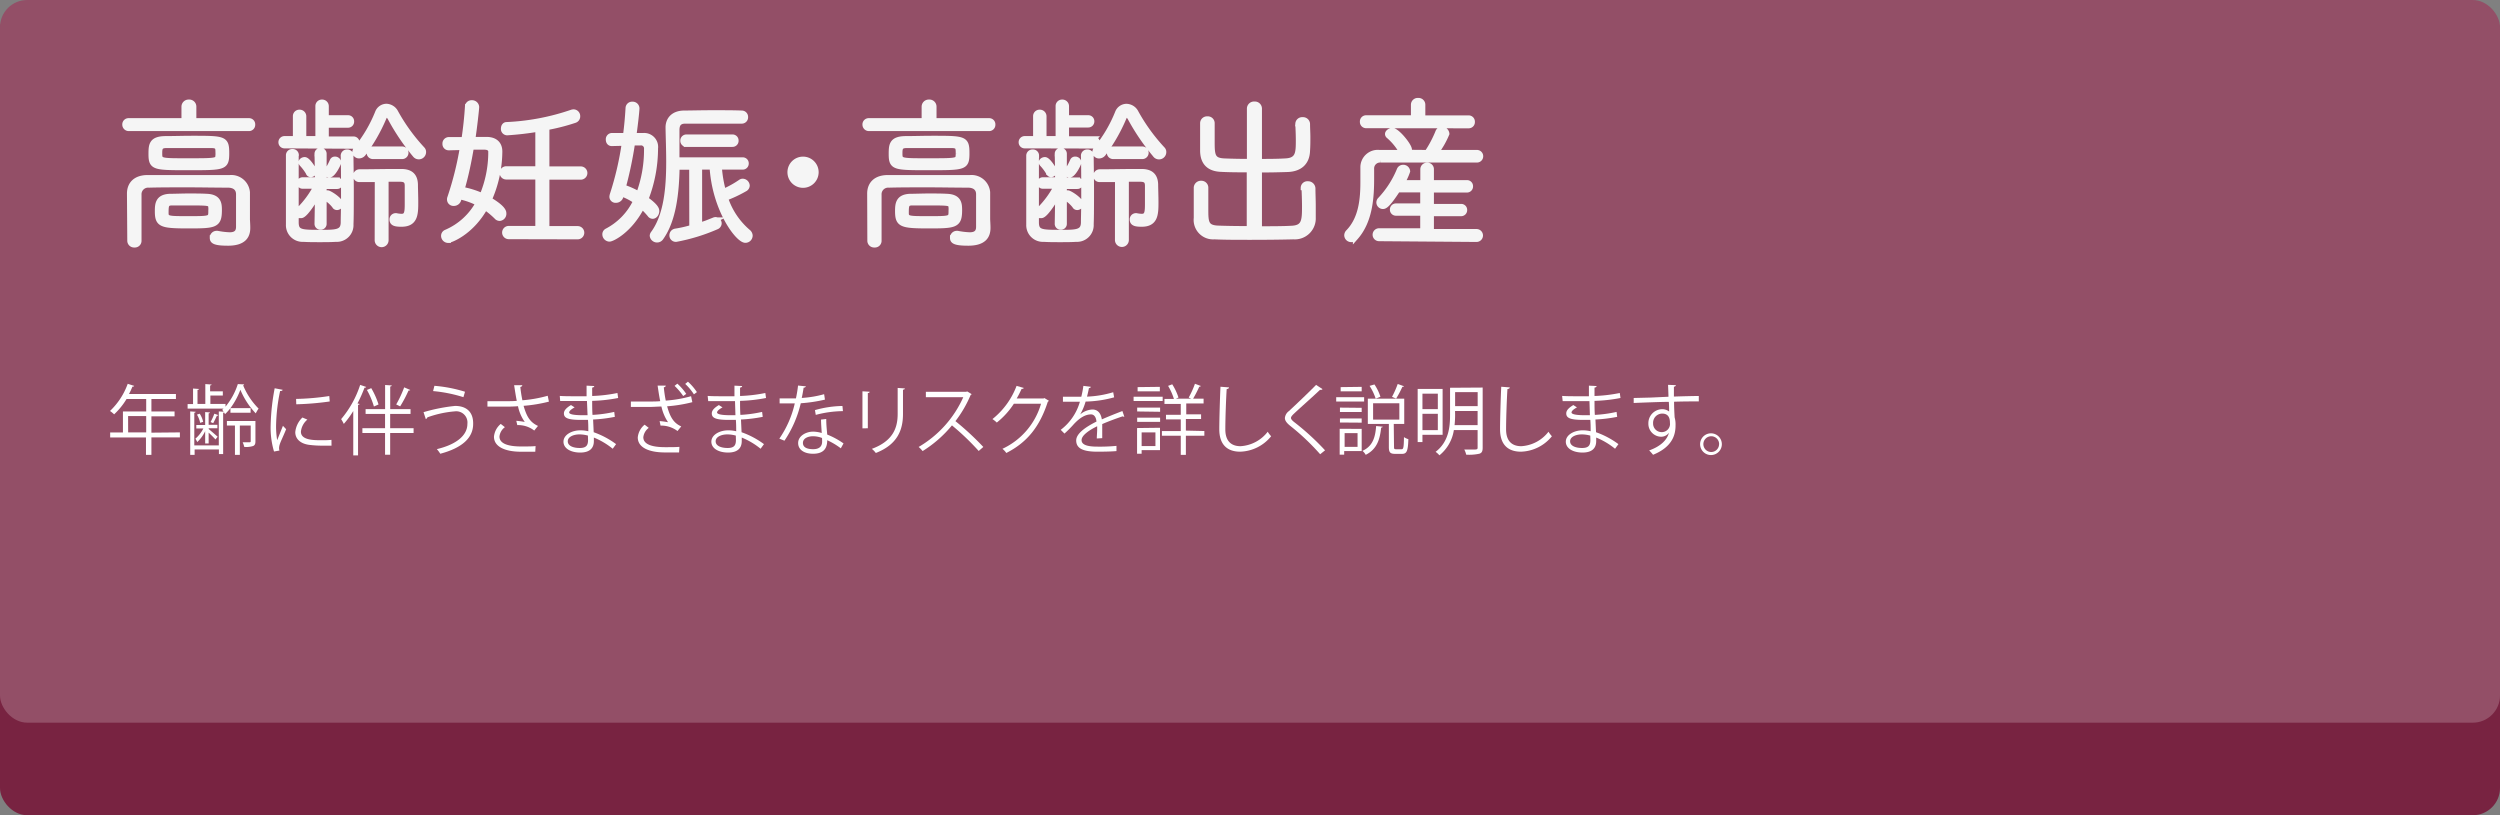 <svg xmlns="http://www.w3.org/2000/svg" viewBox="0 0 460 150"><rect x="0" y="0" width="460" height="150" fill="#808080" stroke="none"/><defs><style>.cls-1{fill:#782341;}.cls-2{fill:#934f67;}.cls-3{fill:#f5f5f5;stroke:#f5f5f5;stroke-miterlimit:10;}.cls-4{fill:#fff;}</style></defs><title>Genetics02</title><g id="レイヤー_2" data-name="レイヤー 2"><g id="文字"><rect class="cls-1" y="0.7" width="460" height="149.3" rx="5" ry="5"/><rect class="cls-2" width="460" height="132.97" rx="5" ry="5"/><path class="cls-3" d="M23.71,23.62A.69.69,0,0,1,23,22.9a.65.65,0,0,1,.69-.66l10.2,0,0-2.64a.81.81,0,0,1,.87-.78.8.8,0,0,1,.87.78l0,2.64,10.17,0a.64.64,0,0,1,.66.69.65.65,0,0,1-.66.69Zm.15,12c0-1.71,1.08-2.88,3.21-2.91,2.67,0,5.58,0,8.58,0,2.19,0,4.44,0,6.66,0a2.94,2.94,0,0,1,3.18,2.67v4.86c0,.39.06,1,.06,1.62v.09c0,1.41-.66,2.76-3.6,2.76-2.52,0-2.85-.39-2.85-.93a.76.76,0,0,1,.75-.81H40a14.16,14.16,0,0,0,2.25.27c1,0,1.68-.36,1.68-1.5,0-4.71,0-5.4,0-6,0-1.08-.72-1.68-1.92-1.71-2.4,0-5-.06-7.53-.06s-4.95,0-7.08.06a1.72,1.72,0,0,0-1.86,1.83c0,1.08,0,2.61,0,4.14s0,3.12,0,4.32a.73.73,0,0,1-.81.72.75.75,0,0,1-.81-.75Zm10.86-4.8c-6.36,0-6.9,0-6.9-2.49,0-1.68.09-2.76,2.61-2.79,1.62,0,3.21-.06,4.8-.06,6,0,6.45,0,6.45,2.67S41.32,30.82,34.72,30.82Zm-.09,10.71c-5,0-5.64-.24-5.64-2.67,0-1.32.09-2.61,2.25-2.7,1,0,2.22-.06,3.42-.06s2.43,0,3.39.06c2.22.09,2.28,1.38,2.28,2.52C40.33,41.47,39.52,41.53,34.63,41.53Zm5.52-13.38c0-1.05-.06-1.41-1.35-1.41-1.56,0-3.12,0-4.68,0-1.14,0-2.28,0-3.42,0s-1.35.36-1.35,1.38c0,1.5,0,1.5,5.1,1.5,4.95,0,5.64,0,5.67-.84A3.8,3.8,0,0,0,40.15,28.15ZM34.63,40.27c4.2,0,4.2,0,4.2-1.53a3.24,3.24,0,0,0,0-.57c-.09-.87-.12-.87-4.65-.87-.93,0-1.83,0-2.49,0-1.14,0-1.17.48-1.17,1.95C30.55,40.27,31.06,40.27,34.63,40.27Z"/><path class="cls-3" d="M52.39,26.8a.61.61,0,0,1-.66-.63.62.62,0,0,1,.66-.63h2l0-4.14a.69.69,0,0,1,.72-.72.72.72,0,0,1,.75.72l0,4.14,2.67,0,0-6a.69.69,0,0,1,.72-.72.72.72,0,0,1,.75.72v2.16h4a.61.61,0,0,1,.66.63A.62.62,0,0,1,64,23l-4,0,0,2.61,5,0a.61.61,0,0,1,.66.63.62.62,0,0,1-.66.63Zm2.07,1.83c0,1.32,0,3.81,0,6.24s0,4.89,0,6.15c.06,1.74,1,1.77,4.44,1.77,2.94,0,4.23,0,4.29-1.8,0-.9.06-2.58.06-4.44,0-2.91,0-6.27-.06-7.89a.65.65,0,0,1,.69-.66.63.63,0,0,1,.66.66c0,1.35.06,3.84.06,6.33s0,4.92-.06,6.27A2.58,2.58,0,0,1,61.78,44c-.9.06-1.92.06-2.94.06s-2.07,0-3-.06a2.57,2.57,0,0,1-2.73-2.67c0-1.41,0-3.93,0-6.45s0-5,0-6.3a.65.65,0,0,1,.69-.66.63.63,0,0,1,.69.63Zm4,7.17c-.12.21-2.22,3.84-3.06,3.84a.58.58,0,0,1-.42-1,17.31,17.31,0,0,0,3.24-4.41l-2.52,0a.55.55,0,0,1-.57-.57.54.54,0,0,1,.57-.54l2.73,0V31.48l-.06-3.21a.56.56,0,0,1,.63-.54.55.55,0,0,1,.6.54l0,3.33v1.56l2.43,0a.52.52,0,0,1,.54.54.53.53,0,0,1-.54.57l-2.43,0v2l0,4.92a.56.56,0,0,1-.6.57.57.57,0,0,1-.63-.57Zm-1.68-4a8.75,8.75,0,0,0-1.2-1.62.48.48,0,0,1-.15-.3c0-.27.33-.48.63-.48.6,0,1.65,1.83,1.65,1.83a.54.54,0,0,1,.06.3.59.59,0,0,1-.57.57A.44.44,0,0,1,56.77,31.81Zm4.83,6.12a6.52,6.52,0,0,0-1.74-1.56.41.41,0,0,1-.18-.3.56.56,0,0,1,.57-.54c.36,0,2.37,1.29,2.37,2a.63.63,0,0,1-.63.63A.47.47,0,0,1,61.6,37.93Zm-1.53-6.21a.48.48,0,0,1,.09-.24,13.59,13.59,0,0,0,1-1.86.47.47,0,0,1,.45-.3.63.63,0,0,1,.66.57c0,.24-1,2.28-1.65,2.28A.51.51,0,0,1,60.07,31.72Zm16.32-3.21a40.25,40.25,0,0,1-4.56-6.75c-.21-.39-.45-.63-.69-.63s-.39.18-.57.63a31.58,31.58,0,0,1-3.72,6.48,1,1,0,0,1-.78.42.73.73,0,0,1-.75-.69.94.94,0,0,1,.24-.57,25.39,25.39,0,0,0,3.93-6.66,1.75,1.75,0,0,1,1.59-1.14,2,2,0,0,1,1.71,1.11,34,34,0,0,0,4.89,6.75.7.7,0,0,1,.21.51.84.84,0,0,1-1.5.54ZM69.46,33c-1.2,0-2.4,0-3.33,0a.63.63,0,0,1-.66-.66.68.68,0,0,1,.69-.69c2.07,0,4.59-.06,6.66-.06h1c1.8,0,2.52.84,2.58,2.31,0,.69.06,2.16.06,3.39,0,2.16-.09,3.93-2.58,3.93-1,0-1.71-.09-1.71-.81a.64.64,0,0,1,.6-.69h.12a5.56,5.56,0,0,0,1,.12c1,0,1.08-.78,1.08-2.31,0-1.14,0-2.67,0-3.33,0-.87-.3-1.26-1.41-1.26H71L71,44.2a.78.78,0,0,1-1.56,0Zm-.84-4.23a.66.66,0,0,1,0-1.32H74a.66.66,0,0,1,0,1.32Z"/><path class="cls-3" d="M84.37,36.73a.89.89,0,0,1-.9.66.68.68,0,0,1-.72-.66.76.76,0,0,1,.06-.36,59,59,0,0,0,2.31-9.27l-2.55.06h0a.65.65,0,0,1-.66-.69.69.69,0,0,1,.66-.75l2.82,0c.33-2.13.54-4.2.66-6.09a.71.71,0,0,1,.75-.69.81.81,0,0,1,.87.75c0,.33-.39,3.9-.72,6,.9,0,1.77,0,2.55,0,1.62,0,2.43.84,2.43,2.19A22.16,22.16,0,0,1,90,36.73c2.58,1.53,2.67,2.25,2.67,2.52a.82.82,0,0,1-.72.9.73.73,0,0,1-.57-.27,14.72,14.72,0,0,0-2.1-1.74c-2.67,4.77-6.51,6.06-6.81,6.06a.81.81,0,0,1-.81-.81.68.68,0,0,1,.42-.63A12.18,12.18,0,0,0,88,37.39a13.69,13.69,0,0,0-3.48-1.23Zm6-8.61c0-.72-.36-1.08-1.29-1.08-.63,0-1.47,0-2.37,0-.45,2.64-1,5.34-1.74,7.83a16.28,16.28,0,0,1,3.75,1.17A20.73,20.73,0,0,0,90.34,28.12Zm3.24,15.39a.72.72,0,1,1,0-1.44H99V32.53l-5.85,0a.72.72,0,1,1,0-1.44H99V23.74a55.4,55.4,0,0,1-5.7.66.67.67,0,0,1-.63-.75c0-.33.18-.69.54-.69a42.72,42.72,0,0,0,12-2.28,1.27,1.27,0,0,1,.33-.06.74.74,0,0,1,.72.78.73.73,0,0,1-.51.72,36.77,36.77,0,0,1-5.16,1.32v7.68h6.27a.72.72,0,1,1,0,1.44l-6.27,0v9.54h5.7a.72.72,0,1,1,0,1.44Z"/><path class="cls-3" d="M114.19,36.19a.89.89,0,0,1-.87.63.63.63,0,0,1-.69-.63,1.57,1.57,0,0,1,.06-.33,56.7,56.7,0,0,0,2.22-9.54l-2.34.06h0c-.42,0-.6-.33-.6-.69a.65.65,0,0,1,.6-.72c.87,0,1.71,0,2.55,0,.24-1.77.39-3.51.48-5.1a.7.7,0,0,1,.75-.66.75.75,0,0,1,.81.69c0,.63-.36,3.66-.57,5.07h1.8a2.07,2.07,0,0,1,2.19,2.34,25.76,25.76,0,0,1-1.77,9.33c1.95,1.38,2,1.95,2,2.19,0,.48-.33.93-.72.93a.63.63,0,0,1-.51-.3,13.45,13.45,0,0,0-1.44-1.5c-2.28,4.47-5.52,6-6,6a.85.85,0,0,1-.81-.84.66.66,0,0,1,.36-.6A12,12,0,0,0,117,37a11.28,11.28,0,0,0-2.67-1.38ZM119,27.4a1.05,1.05,0,0,0-1.17-1.14c-.45,0-.93,0-1.47,0a71.93,71.93,0,0,1-1.71,8.19,14.77,14.77,0,0,1,2.88,1.29A23.3,23.3,0,0,0,119,27.4Zm8.31,3.33h-2.76c-.09,4.68-.6,9.72-2.94,13a.84.84,0,0,1-.69.39.85.85,0,0,1-.87-.75.71.71,0,0,1,.15-.39c2.46-3.33,2.88-8.46,2.88-13.23,0-2.25-.09-4.38-.12-6.24v-.06c0-1.41.9-2.55,2.82-2.61,1.17,0,3.18-.06,5.25-.06s4.14,0,5.43.06a.67.67,0,0,1,.69.72.66.66,0,0,1-.69.69c-1.29,0-3.93,0-6.27,0-1.74,0-3.3,0-4.11,0-1.2,0-1.56.69-1.56,1.68,0,1.62,0,3.54,0,5.52h12.12a.6.6,0,0,1,.63.63.61.61,0,0,1-.63.63h-4.32a22.65,22.65,0,0,0,.78,4.56,19.43,19.43,0,0,0,3.24-1.8.6.6,0,0,1,.33-.09.82.82,0,0,1,.78.78.72.72,0,0,1-.42.6,24.14,24.14,0,0,1-3.57,1.68,13.85,13.85,0,0,0,4.17,6.24.92.92,0,0,1,.36.66.84.84,0,0,1-.84.84c-1.32,0-5.61-5.55-6.09-13.47h-2.37V41.5c1-.33,2-.66,2.7-1a.87.87,0,0,1,.27-.06.66.66,0,0,1,.63.66.71.71,0,0,1-.48.63A34.36,34.36,0,0,1,124.42,44a.68.68,0,0,1-.75-.69.74.74,0,0,1,.66-.75,22.93,22.93,0,0,0,3-.69Zm-1-4.2a.61.61,0,0,1-.63-.63.62.62,0,0,1,.63-.66h8.46a.61.61,0,0,1,.63.63.62.62,0,0,1-.63.66Z"/><path class="cls-3" d="M145.39,31.69a2.37,2.37,0,0,1,4.74,0,2.37,2.37,0,1,1-4.74,0Z"/><path class="cls-3" d="M159.91,23.62a.69.69,0,0,1-.72-.72.65.65,0,0,1,.69-.66l10.2,0,0-2.64a.81.81,0,0,1,.87-.78.8.8,0,0,1,.87.78l0,2.64,10.17,0a.64.64,0,0,1,.66.69.65.65,0,0,1-.66.69Zm.15,12c0-1.71,1.08-2.88,3.21-2.91,2.67,0,5.58,0,8.58,0,2.19,0,4.44,0,6.66,0a2.94,2.94,0,0,1,3.18,2.67v4.86c0,.39.06,1,.06,1.62v.09c0,1.41-.66,2.76-3.6,2.76-2.52,0-2.85-.39-2.85-.93a.76.76,0,0,1,.75-.81h.12a14.16,14.16,0,0,0,2.25.27c1,0,1.68-.36,1.68-1.5,0-4.71,0-5.4,0-6,0-1.08-.72-1.68-1.92-1.71-2.4,0-5-.06-7.53-.06s-4.95,0-7.08.06a1.72,1.72,0,0,0-1.86,1.83c0,1.08,0,2.61,0,4.14s0,3.12,0,4.32a.73.73,0,0,1-.81.72.75.75,0,0,1-.81-.75Zm10.86-4.8c-6.36,0-6.9,0-6.9-2.49,0-1.68.09-2.76,2.61-2.79,1.62,0,3.21-.06,4.8-.06,6,0,6.45,0,6.45,2.67S177.52,30.82,170.92,30.82Zm-.09,10.71c-5,0-5.64-.24-5.64-2.67,0-1.32.09-2.61,2.25-2.7,1,0,2.22-.06,3.42-.06s2.43,0,3.39.06c2.22.09,2.28,1.38,2.28,2.52C176.53,41.47,175.72,41.53,170.83,41.53Zm5.52-13.38c0-1.05-.06-1.41-1.35-1.41-1.56,0-3.12,0-4.68,0-1.14,0-2.28,0-3.42,0s-1.35.36-1.35,1.38c0,1.5,0,1.5,5.1,1.5,4.95,0,5.64,0,5.67-.84A3.8,3.8,0,0,0,176.35,28.15Zm-5.52,12.12c4.2,0,4.2,0,4.2-1.53a3.24,3.24,0,0,0,0-.57c-.09-.87-.12-.87-4.65-.87-.93,0-1.83,0-2.49,0-1.14,0-1.17.48-1.17,1.95C166.75,40.27,167.26,40.27,170.83,40.27Z"/><path class="cls-3" d="M188.59,26.8a.61.61,0,0,1-.66-.63.62.62,0,0,1,.66-.63h2l0-4.14a.69.69,0,0,1,.72-.72.72.72,0,0,1,.75.72l0,4.14,2.67,0,0-6a.69.69,0,0,1,.72-.72.72.72,0,0,1,.75.72v2.16h4a.61.61,0,0,1,.66.63.62.62,0,0,1-.66.63l-4,0,0,2.61,5,0a.61.61,0,0,1,.66.63.62.62,0,0,1-.66.63Zm2.07,1.83c0,1.32,0,3.81,0,6.24s0,4.89,0,6.15c.06,1.74,1,1.77,4.44,1.77,2.94,0,4.23,0,4.29-1.8,0-.9.06-2.58.06-4.44,0-2.91,0-6.27-.06-7.89a.65.65,0,0,1,.69-.66.63.63,0,0,1,.66.66c0,1.35.06,3.84.06,6.33s0,4.92-.06,6.27A2.58,2.58,0,0,1,198,44c-.9.06-1.92.06-2.94.06s-2.07,0-3-.06a2.57,2.57,0,0,1-2.73-2.67c0-1.41,0-3.93,0-6.45s0-5,0-6.3A.65.65,0,0,1,190,28a.63.63,0,0,1,.69.63Zm4,7.17c-.12.21-2.22,3.84-3.06,3.84a.58.58,0,0,1-.42-1,17.31,17.31,0,0,0,3.24-4.41l-2.52,0a.55.55,0,0,1-.57-.57.54.54,0,0,1,.57-.54l2.73,0V31.48l-.06-3.21a.56.56,0,0,1,.63-.54.55.55,0,0,1,.6.54l0,3.33v1.56l2.43,0a.52.52,0,0,1,.54.54.53.53,0,0,1-.54.57l-2.43,0v2l0,4.92a.56.56,0,0,1-.6.57.57.57,0,0,1-.63-.57Zm-1.68-4a8.75,8.75,0,0,0-1.2-1.62.48.48,0,0,1-.15-.3c0-.27.33-.48.63-.48.6,0,1.65,1.83,1.65,1.83a.54.54,0,0,1,.06.3.59.59,0,0,1-.57.57A.44.44,0,0,1,193,31.81Zm4.83,6.12a6.52,6.52,0,0,0-1.74-1.56.41.41,0,0,1-.18-.3.56.56,0,0,1,.57-.54c.36,0,2.37,1.29,2.37,2a.63.63,0,0,1-.63.63A.47.47,0,0,1,197.8,37.93Zm-1.53-6.21a.48.48,0,0,1,.09-.24,13.59,13.59,0,0,0,1-1.86.47.47,0,0,1,.45-.3.63.63,0,0,1,.66.57c0,.24-1,2.28-1.65,2.28A.51.51,0,0,1,196.27,31.72Zm16.32-3.21A40.25,40.25,0,0,1,208,21.76c-.21-.39-.45-.63-.69-.63s-.39.18-.57.63a31.58,31.58,0,0,1-3.72,6.48,1,1,0,0,1-.78.42.73.73,0,0,1-.75-.69.94.94,0,0,1,.24-.57,25.39,25.39,0,0,0,3.93-6.66,1.75,1.75,0,0,1,1.59-1.14A2,2,0,0,1,209,20.71a34,34,0,0,0,4.89,6.75.7.7,0,0,1,.21.51.84.84,0,0,1-1.5.54ZM205.66,33c-1.2,0-2.4,0-3.33,0a.63.63,0,0,1-.66-.66.68.68,0,0,1,.69-.69c2.07,0,4.59-.06,6.66-.06h1c1.8,0,2.52.84,2.58,2.31,0,.69.06,2.16.06,3.39,0,2.16-.09,3.93-2.58,3.93-1,0-1.71-.09-1.71-.81a.64.64,0,0,1,.6-.69h.12a5.56,5.56,0,0,0,1,.12c1,0,1.08-.78,1.08-2.31,0-1.14,0-2.67,0-3.33,0-.87-.3-1.26-1.41-1.26h-2.55l0,11.22a.78.78,0,0,1-1.56,0Zm-.84-4.23a.66.66,0,0,1,0-1.32h5.37a.66.66,0,0,1,0,1.32Z"/><path class="cls-3" d="M239.83,34.57a.73.73,0,0,1,.81-.72.86.86,0,0,1,.9.78c0,.93.06,2.13.06,3.3,0,.75,0,1.47,0,2.1a3.36,3.36,0,0,1-3.6,3.51c-2.22.06-5.13.09-7.89.09-2.49,0-4.89,0-6.66-.09a3.08,3.08,0,0,1-3.3-3.42c0-.84,0-1.8,0-2.79s0-2,0-2.76a.81.81,0,0,1,.84-.81.78.78,0,0,1,.84.72v0c0,1.05,0,2.61,0,3.87,0,2.49,0,3.57,2.28,3.66,1.56.06,3.63.09,5.79.09V31.21c-1.83,0-3.6,0-5.25-.09-2.13-.09-3.3-1.17-3.33-3.36,0-.84,0-1.68,0-2.55s0-1.71,0-2.52a.77.77,0,0,1,.84-.78.76.76,0,0,1,.84.72v0c0,1,0,2.34,0,3.45,0,2.52.09,3.48,2.28,3.57,1.47.06,3.06.09,4.65.09l0-9.78a.82.82,0,0,1,.9-.78.81.81,0,0,1,.87.78l0,9.78c1.65,0,3.3,0,4.77-.09,2.46-.09,2.46-1.56,2.46-3.9,0-1-.06-2.13-.09-3v0a.76.76,0,0,1,.84-.69.79.79,0,0,1,.87.78c0,.75.06,1.56.06,2.37s0,1.65-.06,2.49c-.06,2.25-1.44,3.36-3.6,3.45-1.74.06-3.51.09-5.25.09V42.13c2.22,0,4.35,0,5.91-.09,2.4-.09,2.46-1.44,2.46-4.08,0-1.2-.06-2.46-.09-3.36Z"/><path class="cls-3" d="M262.6,28.09a20.7,20.7,0,0,0,2-3.78.71.71,0,0,1,.69-.48.86.86,0,0,1,.9.78,15.56,15.56,0,0,1-2,3.48c2.49,0,5,0,7.53,0a.65.65,0,0,1,.69.66.65.65,0,0,1-.66.66c-2,0-4.11,0-6.15,0-4.08,0-8,0-11.55,0a1.59,1.59,0,0,0-1.71,1.68v1.77c0,3.39-.24,7.77-2.91,10.8a1,1,0,0,1-.78.39.78.78,0,0,1-.81-.75.85.85,0,0,1,.27-.6c2.4-2.49,2.7-6.09,2.7-9.24,0-.93,0-1.86,0-2.67a2.7,2.7,0,0,1,3-2.7l4.2,0A11,11,0,0,0,255.52,25a.46.46,0,0,1-.18-.33c0-.33.45-.63.87-.63.84,0,3.09,2.76,3.09,3.51a.72.72,0,0,1-.21.51Zm-11.22-5a.65.65,0,0,1-.66-.69.64.64,0,0,1,.66-.69h8.73V19.24a.76.76,0,0,1,.84-.72.75.75,0,0,1,.81.72l0,2.49h8.46a.65.65,0,0,1,.66.69.64.64,0,0,1-.66.69Zm2.37,20.79a.69.69,0,0,1,0-1.38l8.07,0V39.19l-4.92,0a.61.61,0,0,1-.66-.63.62.62,0,0,1,.66-.63l4.92,0V34.9l-4.65,0c-1.86,2.88-2.4,3.06-2.7,3.06a.72.72,0,0,1-.72-.69.73.73,0,0,1,.24-.54,17.93,17.93,0,0,0,3.51-5.46.71.71,0,0,1,.66-.45.77.77,0,0,1,.81.69,10.72,10.72,0,0,1-1,2.13l3.87,0V31.15a.72.72,0,0,1,.75-.72.7.7,0,0,1,.75.72v2.49h6.57a.61.61,0,0,1,.63.63.62.62,0,0,1-.63.66l-6.57,0,0,3.09,5.49,0a.6.6,0,0,1,.63.63.61.61,0,0,1-.63.63l-5.49,0v3.36l8.34,0a.69.69,0,0,1,0,1.38Z"/><path class="cls-4" d="M33.1,79.56v.92H27.86v3.21h-1V80.49H20.27v-.92h2.35V75.71H26.9v-2.3H23.29A13.06,13.06,0,0,1,21,76.24a5.54,5.54,0,0,0-.76-.62,12.89,12.89,0,0,0,3.26-5l1.19.38a.26.26,0,0,1-.32.13,13.3,13.3,0,0,1-.63,1.36h8.63v.92H27.86v2.3h4.26v.9H27.86v3Zm-9.52,0H26.9v-3H23.57Z"/><path class="cls-4" d="M41.49,74.83a12.47,12.47,0,0,0,2.27-4.16l1.16.06a.27.27,0,0,1-.18.18,13.18,13.18,0,0,0,2.84,4.27,6.09,6.09,0,0,0-.52.88,14.17,14.17,0,0,1-2.83-4.34,14.06,14.06,0,0,1-1.83,3.38h3.71v.84H42.4v-.84a9.41,9.41,0,0,1-1,1.11,2.34,2.34,0,0,0-.17-.32s-.08.06-.17.07v7.59h-.78V82.7H35.81v1H35v-8l1,.07c0,.08-.08.15-.25.18v6h4.51V75.7l.88.06a2.73,2.73,0,0,0-.25-.36l.24-.22H34.52v-.83h1V71.49l1.09.08c0,.08-.08.15-.27.18v2.58h1.44V70.67l1.15.08c0,.08-.08.15-.27.18V72H41v.78H38.71v1.54h2.79Zm-3.74,4.51a6.58,6.58,0,0,1-1.46,2,3.77,3.77,0,0,0-.34-.62,6.19,6.19,0,0,0,1.47-1.88h-1.3v-.64h1.63V75.82l.88.07c0,.08-.07.14-.24.17v2.1H40v.64H38.4v.14c.35.29,1.39,1.18,1.65,1.42l-.41.5c-.24-.28-.81-.85-1.25-1.26v2h-.64Zm-1-3.22a4.63,4.63,0,0,1,.63,1.5l-.55.18a4.88,4.88,0,0,0-.59-1.51Zm3.4.25c0,.08-.13.13-.25.13-.17.38-.43.94-.67,1.36l-.49-.2a10.81,10.81,0,0,0,.7-1.54ZM47,81.19c0,.45-.08.71-.41.87a4.17,4.17,0,0,1-1.65.17,4.14,4.14,0,0,0-.29-.85h1.27c.17,0,.21-.07.21-.2V78.3h-2v5.39h-.9V78.3H41.75v-.84H47Z"/><path class="cls-4" d="M52,71.72c0,.15-.18.24-.46.22a33.6,33.6,0,0,0-.74,6.3A15.42,15.42,0,0,0,51,81c.27-.69.87-2.16,1.06-2.65l.59.62c-.57,1.42-1,2.21-1.19,2.84a2.41,2.41,0,0,0-.11.66,1.49,1.49,0,0,0,.07.43l-1,.18a15.38,15.38,0,0,1-.62-4.82,41,41,0,0,1,.74-6.82ZM61,82c-.5,0-1,0-1.54,0a19.28,19.28,0,0,1-2.61-.15c-1.72-.25-2.52-1.2-2.52-2.33a4.28,4.28,0,0,1,1.32-2.7l.91.39a3.31,3.31,0,0,0-1.19,2.2C55.34,81,57.72,81,59.18,81c.59,0,1.22,0,1.81-.07ZM54.48,73.4a45.71,45.71,0,0,0,6.11-.53l.08,1a52.94,52.94,0,0,1-6.16.52Z"/><path class="cls-4" d="M65,75.63A16.56,16.56,0,0,1,63.26,78a7,7,0,0,0-.49-.88,18.65,18.65,0,0,0,3.5-6.3l1.12.38c-.06.1-.15.14-.32.13a25.42,25.42,0,0,1-1.29,2.9l.38.1c0,.08-.1.15-.28.17v9.29H65ZM76.1,78.79v.88H71.79v4h-.94v-4H66.68v-.88h4.17V76.16H67.27v-.88h3.59V70.84l1.22.08c0,.1-.08.17-.28.2v4.16h3.74v.88H71.79v2.63Zm-7.79-7.37a14.35,14.35,0,0,1,1.34,3l-.85.38a14,14,0,0,0-1.29-3.05Zm4.59,3a21,21,0,0,0,1.47-3.15l1.11.48c0,.08-.15.11-.31.11a23.2,23.2,0,0,1-1.54,2.91Z"/><path class="cls-4" d="M77.93,75.84a31.83,31.83,0,0,1,5.8-1.15c2.1,0,3.33,1.12,3.33,3.19V78c0,2.55-2,4.41-6.05,5.49a5.6,5.6,0,0,0-.63-.85C84,81.78,86,80.1,86,78a2.07,2.07,0,0,0-2.31-2.31,19.41,19.41,0,0,0-5.07,1.11c0,.11-.13.25-.27.32Zm2-4.85a25.88,25.88,0,0,1,5.63,1.09l-.29,1a26.34,26.34,0,0,0-5.58-1.12Z"/><path class="cls-4" d="M101,73.9a27.21,27.21,0,0,1-4.66.77c.55,1.9,1.13,3,2.65,3.7l-.69.85a4.82,4.82,0,0,0-3.12-1L95,77.43a13.69,13.69,0,0,1,1.56.21,7.58,7.58,0,0,1-1.25-2.9c-.63.06-1.48.08-2.33.08s-2.4,0-3.29,0v-1c.84,0,2,0,3.31,0,.71,0,1.53,0,2.09-.07-.17-.76-.32-1.79-.49-2.87l1.5,0c0,.17-.14.27-.36.32.08.8.22,1.68.38,2.45a23.82,23.82,0,0,0,4.66-.83Zm-2.51,9.22c-.67,0-1.39,0-2.6,0-2.93,0-5-.9-5-2.77A3.47,3.47,0,0,1,92.14,78l.76.6a2.46,2.46,0,0,0-1,1.72c0,1.39,1.79,1.83,4,1.83,1.22,0,1.93,0,2.65-.07Z"/><path class="cls-4" d="M103,72.85c.87.06,2,.06,3,.06l1.93,0c0-.67,0-1.46,0-1.95l1.41.07c0,.17-.14.25-.38.29,0,.22,0,1.3,0,1.54a27.53,27.53,0,0,0,4.65-.55l.13.92a28.71,28.71,0,0,1-4.78.53c0,.84,0,1.71.06,2.58a23.55,23.55,0,0,0,4-.55l.11.91a26.75,26.75,0,0,1-4,.49l.11,2.34a15.56,15.56,0,0,1,4.12,2.19l-.62.85a13.65,13.65,0,0,0-3.47-2.06c0,.22,0,.48,0,.66,0,1.33-.81,2.1-2.51,2.1s-3.08-.73-3.08-2,1.53-2.09,3.1-2.09a6.14,6.14,0,0,1,1.47.17c0-.6,0-1.33-.06-2.09l-1.36,0c-2.4,0-3.07-.38-3.07-1.19,0-.53.41-1,1.3-1.54l.67.43c-.63.35-1,.66-1,.94s.66.5,2.44.5h.94L108,73.78c-.6,0-1.3,0-1.93,0-.9,0-2.17,0-3,0Zm5.18,7.3a5.88,5.88,0,0,0-1.57-.22c-1.06,0-2.14.43-2.14,1.27s1,1.23,2.2,1.23,1.53-.49,1.53-1.47Z"/><path class="cls-4" d="M127.39,74a26.72,26.72,0,0,1-4.64.76c.53,1.88,1.13,3.05,2.6,3.7l-.69.85a5,5,0,0,0-3.12-1l-.17-.83a13.91,13.91,0,0,1,1.55.21,8.47,8.47,0,0,1-1.22-2.89c-.63,0-1.48.08-2.33.08s-2.4,0-3.29,0v-1c.84,0,2,0,3.31,0,.71,0,1.53,0,2.09-.07-.17-.77-.32-1.78-.48-2.86l1.5,0c0,.17-.14.27-.36.32a23.11,23.11,0,0,0,.36,2.44,22.68,22.68,0,0,0,4.66-.81Zm-2.44,9.25c-.67,0-1.39,0-2.6,0-2.93,0-5-.9-5-2.76a3.45,3.45,0,0,1,1.26-2.35l.76.59a2.48,2.48,0,0,0-1,1.72c0,1.39,1.79,1.83,4,1.83,1.22,0,1.93,0,2.65-.06Zm-.32-12.66a10.08,10.08,0,0,1,1.64,1.89l-.56.39A11.26,11.26,0,0,0,124.12,71Zm1.95-.36a9.88,9.88,0,0,1,1.65,1.92l-.55.41a9.93,9.93,0,0,0-1.6-1.92Z"/><path class="cls-4" d="M130.21,72.85c.87.06,2,.06,3,.06l1.93,0c0-.67,0-1.46,0-1.95l1.41.07c0,.17-.14.25-.38.29,0,.22,0,1.3,0,1.54a27.53,27.53,0,0,0,4.65-.55l.13.92a28.71,28.71,0,0,1-4.78.53c0,.84,0,1.71.06,2.58a23.55,23.55,0,0,0,4-.55l.11.91a26.75,26.75,0,0,1-4,.49l.11,2.34a15.56,15.56,0,0,1,4.12,2.19l-.62.85a13.65,13.65,0,0,0-3.47-2.06c0,.22,0,.48,0,.66,0,1.33-.81,2.1-2.51,2.1s-3.08-.73-3.08-2,1.53-2.09,3.1-2.09a6.14,6.14,0,0,1,1.47.17c0-.6,0-1.33-.06-2.09l-1.36,0c-2.4,0-3.07-.38-3.07-1.19,0-.53.41-1,1.3-1.54l.67.43c-.63.35-1,.66-1,.94s.66.5,2.44.5h.94l-.08-2.59c-.6,0-1.3,0-1.93,0-.9,0-2.17,0-3,0Zm5.18,7.3a5.88,5.88,0,0,0-1.57-.22c-1.06,0-2.14.43-2.14,1.27s1,1.23,2.2,1.23,1.53-.49,1.53-1.47Z"/><path class="cls-4" d="M148.3,71.09a.46.46,0,0,1-.43.24c-.1.62-.22,1.34-.35,1.89a19.33,19.33,0,0,0,4.12-.69l.15,1a28.17,28.17,0,0,1-4.45.67,20.8,20.8,0,0,1-3,6.89l-.94-.38a18.66,18.66,0,0,0,2.84-6.49h-2.79v-.91h3a23.08,23.08,0,0,0,.39-2.37Zm3.73,6c0,1.13.1,1.9.18,2.87a14.32,14.32,0,0,1,3,1.63l-.5.9A13.23,13.23,0,0,0,152.21,81c0,1.4-.56,2.49-2.62,2.49-1.55,0-2.75-.7-2.73-2s1.47-2.07,2.76-2.07a6,6,0,0,1,1.58.25c-.06-.9-.13-1.81-.13-2.47Zm-.77,3.5a4.67,4.67,0,0,0-1.67-.32c-.84,0-1.83.34-1.85,1.2s.78,1.18,1.88,1.18,1.65-.49,1.65-1.41C151.27,81,151.27,80.77,151.25,80.56Zm3.84-4.94a20,20,0,0,0-5,.69l-.15-.88a19.58,19.58,0,0,1,5.06-.76Z"/><path class="cls-4" d="M158.69,78.82V72l1.33.08c0,.13-.11.22-.34.25v6.47Zm7.8-7.35c0,.14-.11.21-.34.24v4.45c0,2.94-1,5.63-5,7.19a4.1,4.1,0,0,0-.73-.76c3.88-1.44,4.75-3.84,4.75-6.43V71.38Z"/><path class="cls-4" d="M178.78,72.52a.29.29,0,0,1-.18.15,21.67,21.67,0,0,1-2.8,4.82,51.45,51.45,0,0,1,5.13,4.75l-.85.74a45.82,45.82,0,0,0-4.92-4.71A22,22,0,0,1,169.76,83a5.26,5.26,0,0,0-.73-.76,20.08,20.08,0,0,0,8.21-9.15h-6.88v-1h7.42l.18-.07Z"/><path class="cls-4" d="M193,73.74a.93.93,0,0,1-.21.2c-1.47,4.54-3.77,7.45-7.63,9.41a3.68,3.68,0,0,0-.71-.77,13.16,13.16,0,0,0,7.1-8.29h-5a14.36,14.36,0,0,1-3.14,3.46,5.56,5.56,0,0,0-.8-.64A14.24,14.24,0,0,0,187.05,71l1.33.38c-.06.14-.22.18-.41.18-.28.62-.57,1.2-.9,1.76H192l.17-.08Z"/><path class="cls-4" d="M206.88,76.68l-.08,0a.35.35,0,0,1-.21-.08c-1.06.35-2.62.92-3.78,1.43q0,.48,0,1.09c0,.45,0,1,0,1.5l-1,.06c0-.5.07-1.15.07-1.69,0-.21,0-.41,0-.56-1.58.77-2.87,1.71-2.87,2.55s1,1.2,2.9,1.2a31.44,31.44,0,0,0,3.52-.14V83c-.83.08-2.09.11-3.53.11-2.69,0-3.88-.64-3.88-2.07,0-1.23,1.63-2.42,3.73-3.47-.08-.88-.48-1.32-1-1.32-1,0-2.09.57-3.35,2-.39.43-.94,1-1.54,1.53l-.69-.69a9.83,9.83,0,0,0,3.53-5.17h-3.12V73h3.38a18.21,18.21,0,0,0,.38-2l1.37.17c0,.14-.14.22-.35.25-.1.56-.22,1.05-.35,1.56a19.18,19.18,0,0,0,4.82-.81l.17.94a21.16,21.16,0,0,1-5.25.78,10.19,10.19,0,0,1-1,2.37h0a3.73,3.73,0,0,1,2.25-.91c1,0,1.56.69,1.74,1.82,1.18-.53,2.66-1.11,3.78-1.54Z"/><path class="cls-4" d="M213.93,73v.78h-5.35V73Zm-.49,5.71v4.12h-3.38v.66h-.84V78.76Zm-4.2-3V75h4.22v.77Zm0,1.91v-.77h4.22v.77Zm4.17-6.44V72h-4.09v-.77Zm-.81,8.38h-2.54v2.52h2.54Zm9-.25v.87h-3.4v3.52h-.94V80.18h-3.47v-.87h3.47V77.17h-2.72v-.85h2.72v-2h-3V73.4H216A11.16,11.16,0,0,0,214.93,71l.76-.29a10.48,10.48,0,0,1,1.15,2.44l-.5.21h2.86l-.48-.21a16,16,0,0,0,1.15-2.54l1.08.41a.29.29,0,0,1-.29.14,21.88,21.88,0,0,1-1.13,2.2h1.93v.88h-3.19v2H221v.85h-2.8v2.14Z"/><path class="cls-4" d="M226.14,71.28c0,.17-.15.27-.43.31-.11,1.63-.25,5.34-.25,7.41s1,3.1,2.8,3.1a6.82,6.82,0,0,0,5-2.66,5.6,5.6,0,0,0,.63.83,7.6,7.6,0,0,1-5.69,2.84c-2.55,0-3.85-1.47-3.85-4.12,0-1.76.13-6.11.22-7.83Z"/><path class="cls-4" d="M242.91,83.58a42.55,42.55,0,0,0-5.49-5.21c-.7-.56-1-1-1-1.46a1.79,1.79,0,0,1,.74-1.27c1.27-1.18,3.67-3.45,5-4.82l1.19.78a.41.41,0,0,1-.31.14l-.17,0c-1.4,1.34-3.59,3.25-4.73,4.33-.34.32-.6.6-.6.83s.25.52.74.88a46.61,46.61,0,0,1,5.53,5.08Z"/><path class="cls-4" d="M251,73.08v.8h-5.14v-.8Zm-.45,5.83V83h-3.22v.66h-.83V78.9Zm0-3.87v.77h-4V75Zm-4,2.7V77h4v.77Zm4-6.56V72h-3.87v-.77Zm-.76,8.52h-2.38v2.52h2.38Zm4.62-1.19c0,.1-.11.15-.28.18-.22,2.06-.71,3.94-2.84,5a2.46,2.46,0,0,0-.6-.73c1.92-.88,2.37-2.54,2.52-4.57Zm2.09,3.73c0,.36.06.42.38.42h1c.35,0,.42-.28.45-2.23a3.3,3.3,0,0,0,.81.38c-.07,2.17-.29,2.7-1.16,2.7H256.7c-.92,0-1.15-.29-1.15-1.27V78h-3.87V73.36h6.7V78h-1.82a.26.26,0,0,1-.11,0Zm-3.6-11.5A9.11,9.11,0,0,1,254,73c-.46.2-.67.27-.88.34A9.92,9.92,0,0,0,252,71Zm-.25,3.46v3h4.83v-3Zm5.67-3.14c0,.08-.14.13-.28.11a18.92,18.92,0,0,1-1.15,2.17l-.76-.32a17.07,17.07,0,0,0,1.05-2.37Z"/><path class="cls-4" d="M265.44,80h-3.71v1.34h-.88V71.56h4.59Zm-.88-7.56h-2.83v2.84h2.83Zm-2.83,6.7h2.83v-3h-2.83Zm11.08-7.83V82.39c0,.63-.15.94-.59,1.09a8.83,8.83,0,0,1-2.44.18,3.67,3.67,0,0,0-.35-.94l1.32,0c1,0,1.13,0,1.13-.36V79.13h-4.37a7.38,7.38,0,0,1-2.66,4.65,3.43,3.43,0,0,0-.7-.64c2.42-1.86,2.66-4.57,2.66-6.79v-5Zm-5.07,5a18.47,18.47,0,0,1-.1,1.92h4.24V75.63h-4.15Zm4.15-4.16h-4.15v2.58h4.15Z"/><path class="cls-4" d="M277.8,71.28c0,.17-.15.27-.43.31-.11,1.63-.25,5.34-.25,7.41s1,3.1,2.8,3.1a6.82,6.82,0,0,0,5-2.66,5.6,5.6,0,0,0,.63.83,7.6,7.6,0,0,1-5.69,2.84c-2.55,0-3.85-1.47-3.85-4.12,0-1.76.13-6.11.22-7.83Z"/><path class="cls-4" d="M287.43,72.85c.87.06,2,.06,3,.06l1.93,0c0-.67,0-1.46,0-1.95l1.41.07c0,.17-.14.25-.38.29,0,.22,0,1.3,0,1.54a27.53,27.53,0,0,0,4.65-.55l.13.92a28.71,28.71,0,0,1-4.78.53c0,.84,0,1.71.06,2.58a23.55,23.55,0,0,0,4-.55l.11.91a26.75,26.75,0,0,1-4,.49l.11,2.34a15.56,15.56,0,0,1,4.12,2.19l-.62.85a13.64,13.64,0,0,0-3.47-2.06c0,.22,0,.48,0,.66,0,1.33-.81,2.1-2.51,2.1s-3.08-.73-3.08-2,1.53-2.09,3.1-2.09a6.14,6.14,0,0,1,1.47.17c0-.6,0-1.33-.06-2.09l-1.36,0c-2.4,0-3.07-.38-3.07-1.19,0-.53.41-1,1.3-1.54l.67.43c-.63.35-1,.66-1,.94s.66.5,2.44.5h.94l-.08-2.59c-.6,0-1.3,0-1.93,0-.9,0-2.17,0-3,0Zm5.18,7.3a5.88,5.88,0,0,0-1.57-.22c-1.06,0-2.14.43-2.14,1.27s1,1.23,2.2,1.23,1.53-.49,1.53-1.47Z"/><path class="cls-4" d="M307,73c0-.31-.06-1.83-.08-2.19l1.44.06c0,.11-.11.25-.36.29,0,.17,0,.34,0,1.81,1.72-.06,3.53-.1,4.58-.11v1c-1.19,0-2.89,0-4.55.06,0,1.09.06,2.1.1,2.87a4.78,4.78,0,0,1,.17,1.47,6,6,0,0,1-.14,1.36c-.36,1.64-1.57,3.08-4,4.06a7.63,7.63,0,0,0-.71-.8c2.14-.77,3.29-1.93,3.64-3.26h0a1.76,1.76,0,0,1-1.44.74,2.39,2.39,0,0,1-2.35-2.45,2.58,2.58,0,0,1,2.52-2.62,2.07,2.07,0,0,1,1.3.43c0-.24,0-1.18-.06-1.78-1.46,0-5.88.18-6.46.21l0-.92,3.19-.08Zm.27,4.92c0-.55,0-1.82-1.43-1.82a1.69,1.69,0,0,0-1.67,1.78,1.57,1.57,0,0,0,1.55,1.63A1.51,1.51,0,0,0,307.28,77.91Z"/><path class="cls-4" d="M316.82,81.73a2,2,0,1,1-2-2A2,2,0,0,1,316.82,81.73Zm-.5,0a1.45,1.45,0,1,0-1.46,1.44A1.45,1.45,0,0,0,316.31,81.73Z"/></g></g></svg>